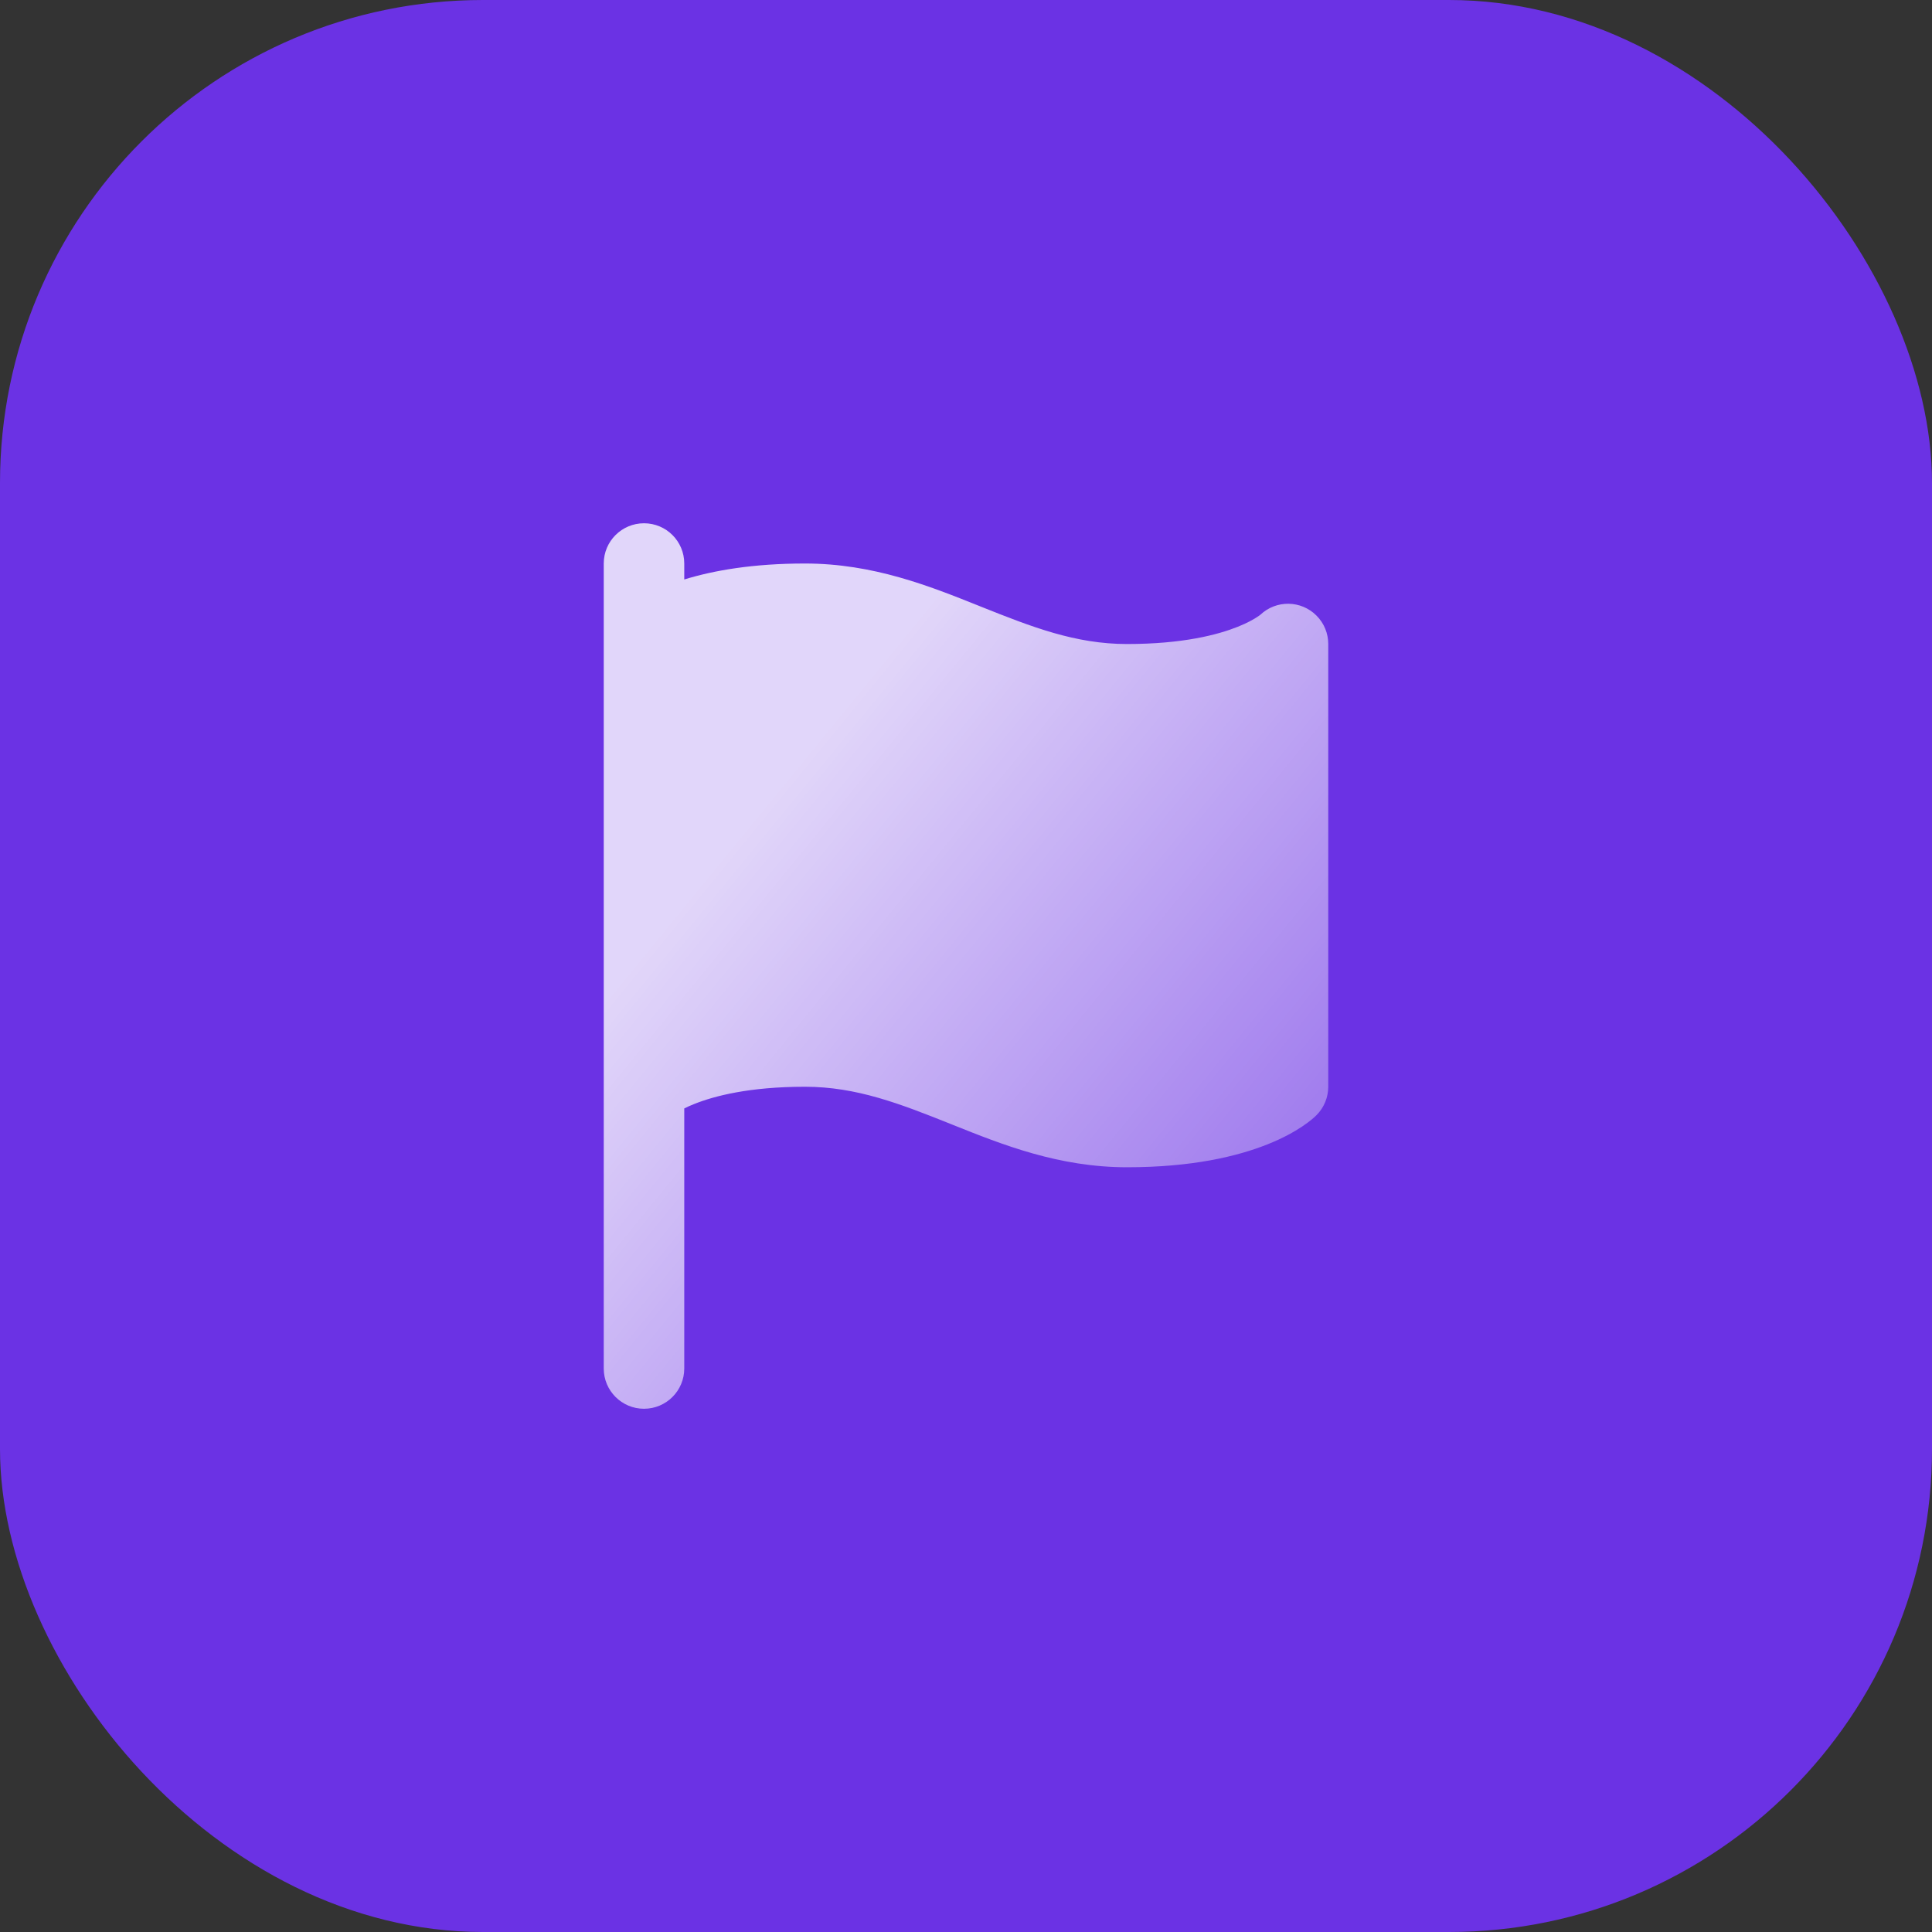 <svg width="64" height="64" viewBox="0 0 64 64" fill="none" xmlns="http://www.w3.org/2000/svg">
<rect x="0" y="0" width="64" height="64" fill="#333333" stroke="none"/>
<rect width="64" height="64" rx="16" fill="#6B32E4"/>
<path d="M22.667 18.667C22.667 17.93 22.07 17.334 21.333 17.334C20.597 17.334 20 17.93 20 18.667V36C20 36 20 36 20 36V45.334C20 46.07 20.597 46.667 21.333 46.667C22.07 46.667 22.667 46.07 22.667 45.334L22.667 36.718C22.759 36.672 22.868 36.622 22.995 36.572C23.654 36.308 24.817 36 26.667 36C28.374 36 29.814 36.562 31.505 37.238L31.579 37.268C33.204 37.918 35.075 38.667 37.333 38.667C39.484 38.667 40.987 38.308 41.995 37.905C42.498 37.704 42.871 37.494 43.135 37.318C43.267 37.23 43.371 37.151 43.449 37.087C43.504 37.041 43.558 36.995 43.608 36.944L43.609 36.943C43.87 36.682 44 36.34 44 35.999V21.334C44 20.992 43.87 20.651 43.609 20.391C43.099 19.88 42.276 19.87 41.754 20.362C41.743 20.371 41.711 20.396 41.656 20.432C41.545 20.506 41.335 20.63 41.005 20.762C40.346 21.026 39.183 21.334 37.333 21.334C35.626 21.334 34.186 20.772 32.495 20.096L32.421 20.066C30.796 19.416 28.925 18.667 26.667 18.667C24.944 18.667 23.637 18.897 22.667 19.196V18.667Z" fill="url(#paint0_linear_892_85094)"/>
<defs>
<linearGradient id="paint0_linear_892_85094" x1="25.864" y1="26" x2="47.918" y2="44.045" gradientUnits="userSpaceOnUse">
<stop stop-color="white" stop-opacity="0.8"/>
<stop offset="1" stop-color="white" stop-opacity="0.2"/>
</linearGradient>
</defs>
</svg>
